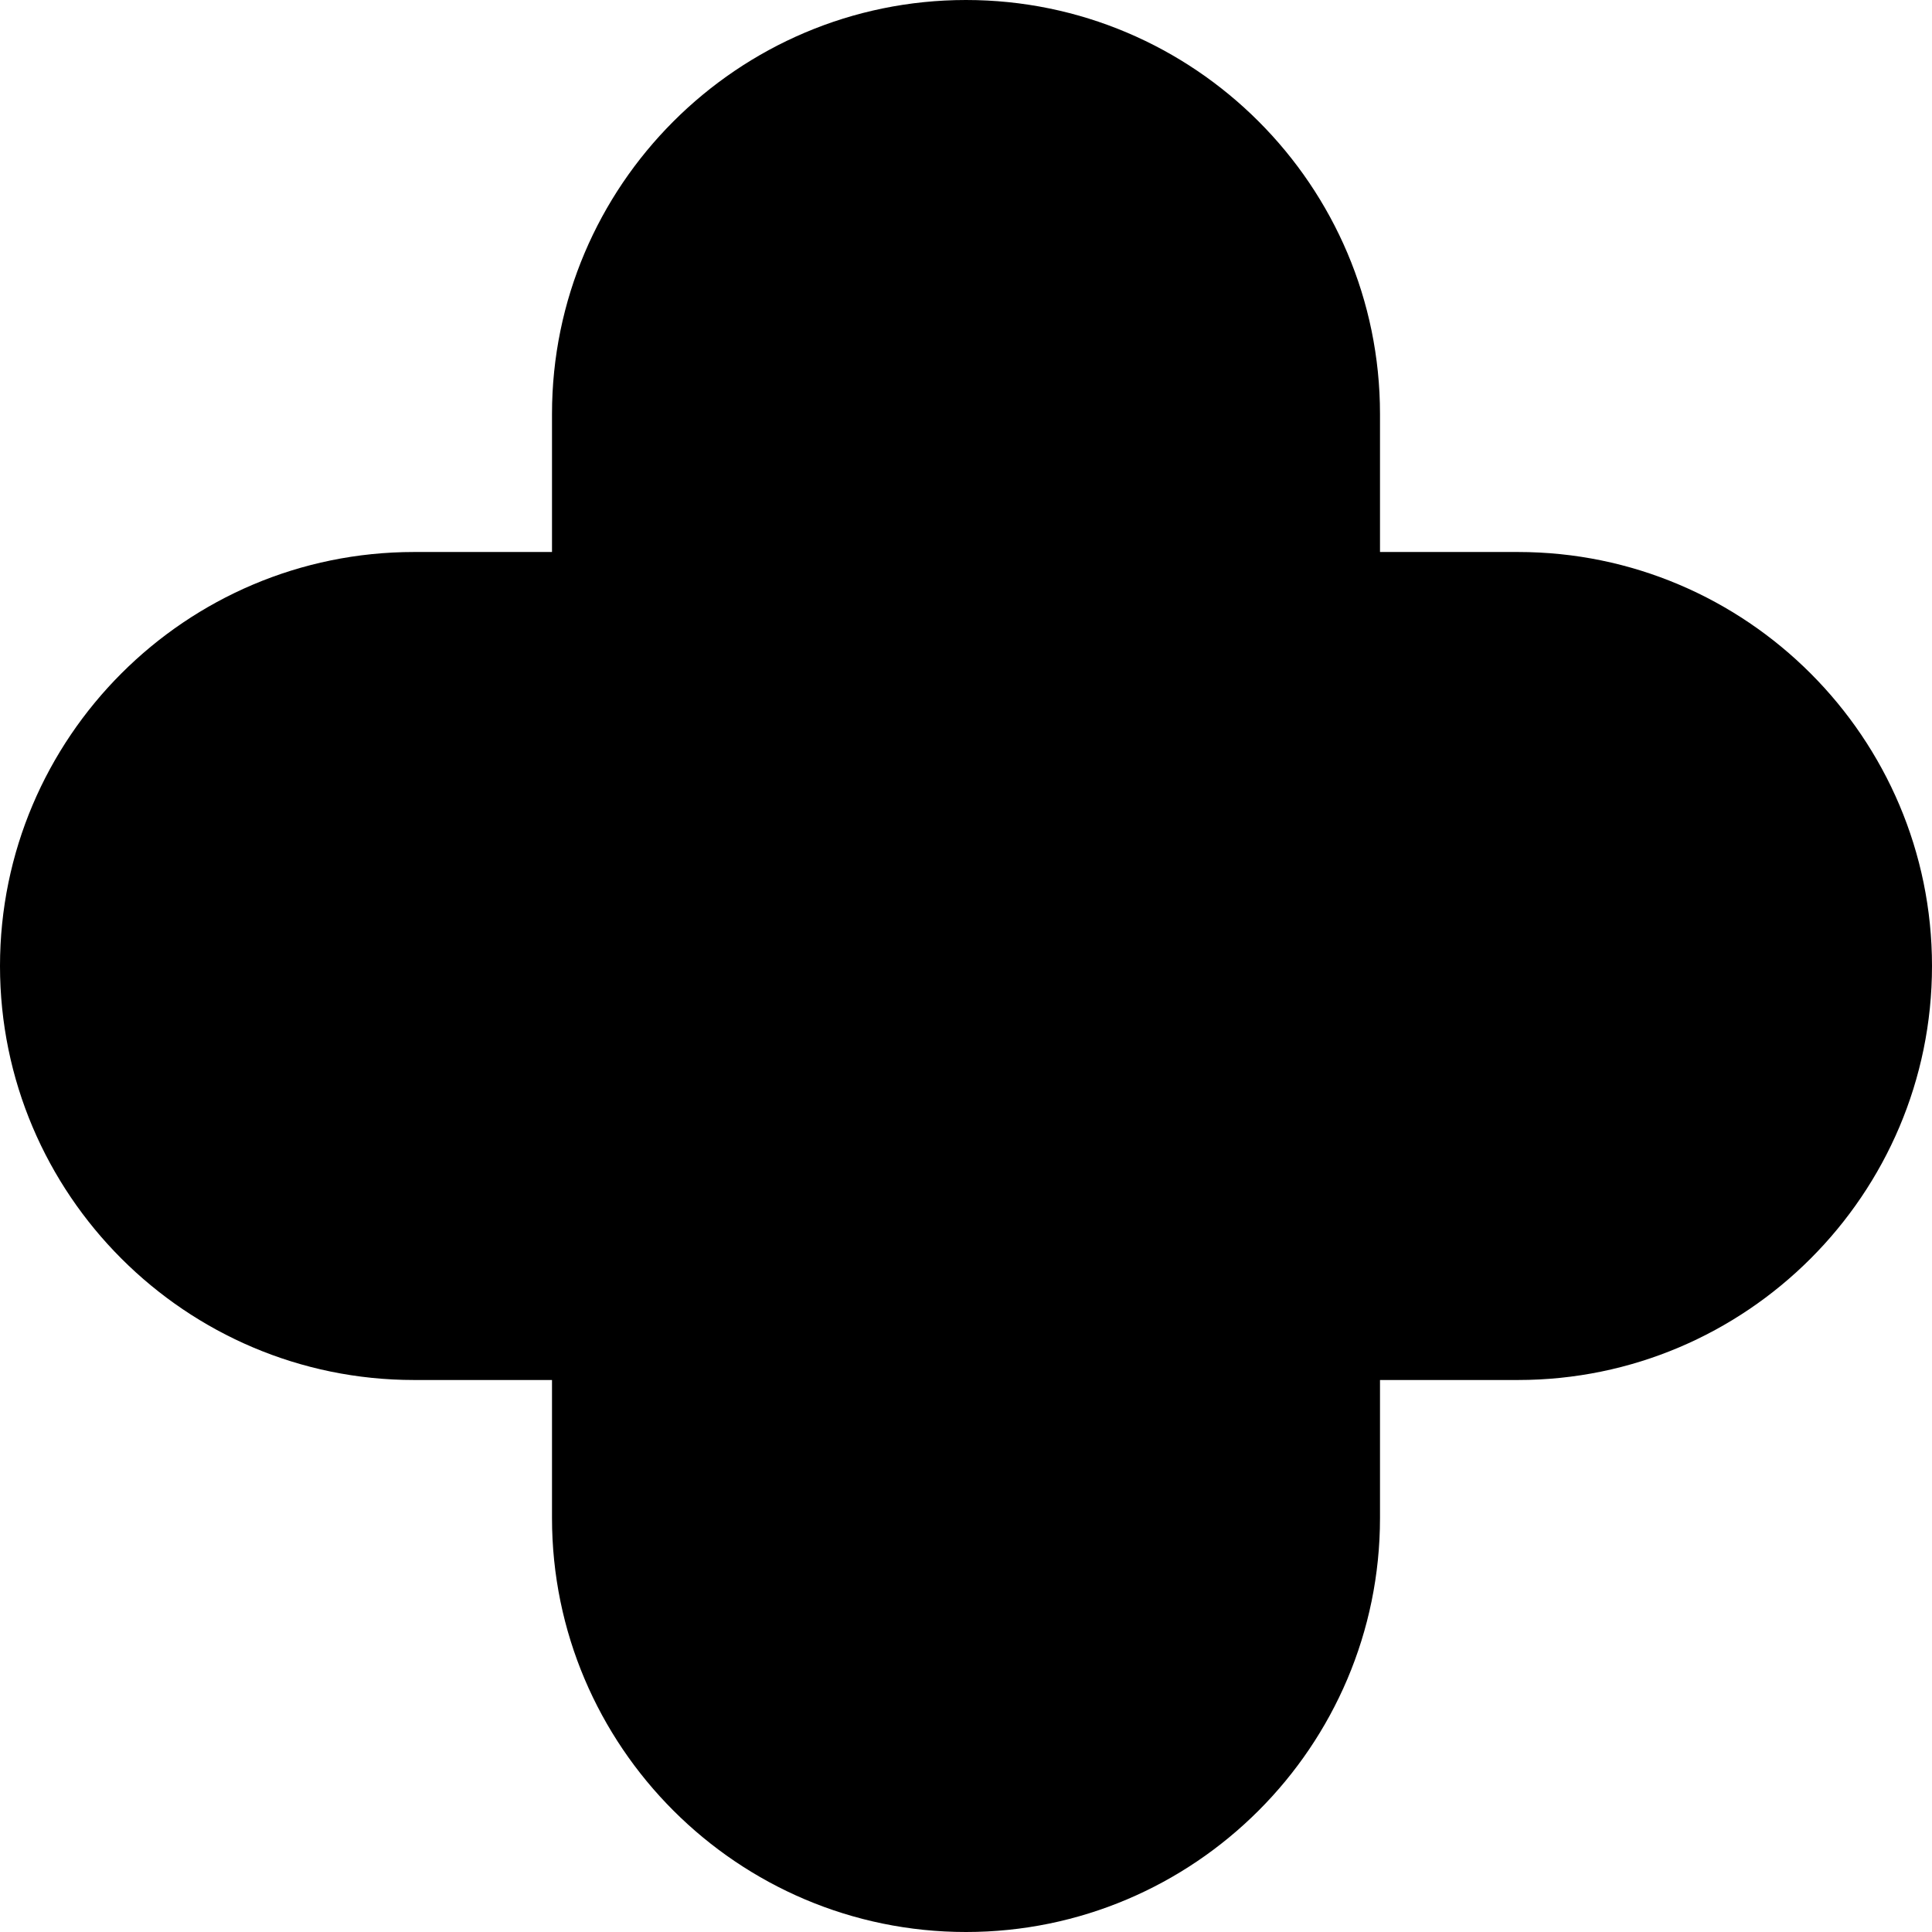 <?xml version="1.0" encoding="iso-8859-1"?>
<!-- Generator: Adobe Illustrator 22.1.0, SVG Export Plug-In . SVG Version: 6.00 Build 0)  -->
<svg version="1.1" id="Rounded" xmlns="http://www.w3.org/2000/svg" xmlns:xlink="http://www.w3.org/1999/xlink" x="0px" y="0px"
	 viewBox="0 0 14 14" style="enable-background:new 0 0 14 14;" xml:space="preserve">
<path d="M0,7c0-1.654,1.346-3,3-3h1V3c0-1.654,1.346-3,3-3s3,1.346,3,3v1h1c1.654,0,3,1.346,3,3s-1.346,3-3,3h-1v1
	c0,1.654-1.346,3-3,3s-3-1.346-3-3v-1H3C1.346,10,0,8.654,0,7z"/>
</svg>
